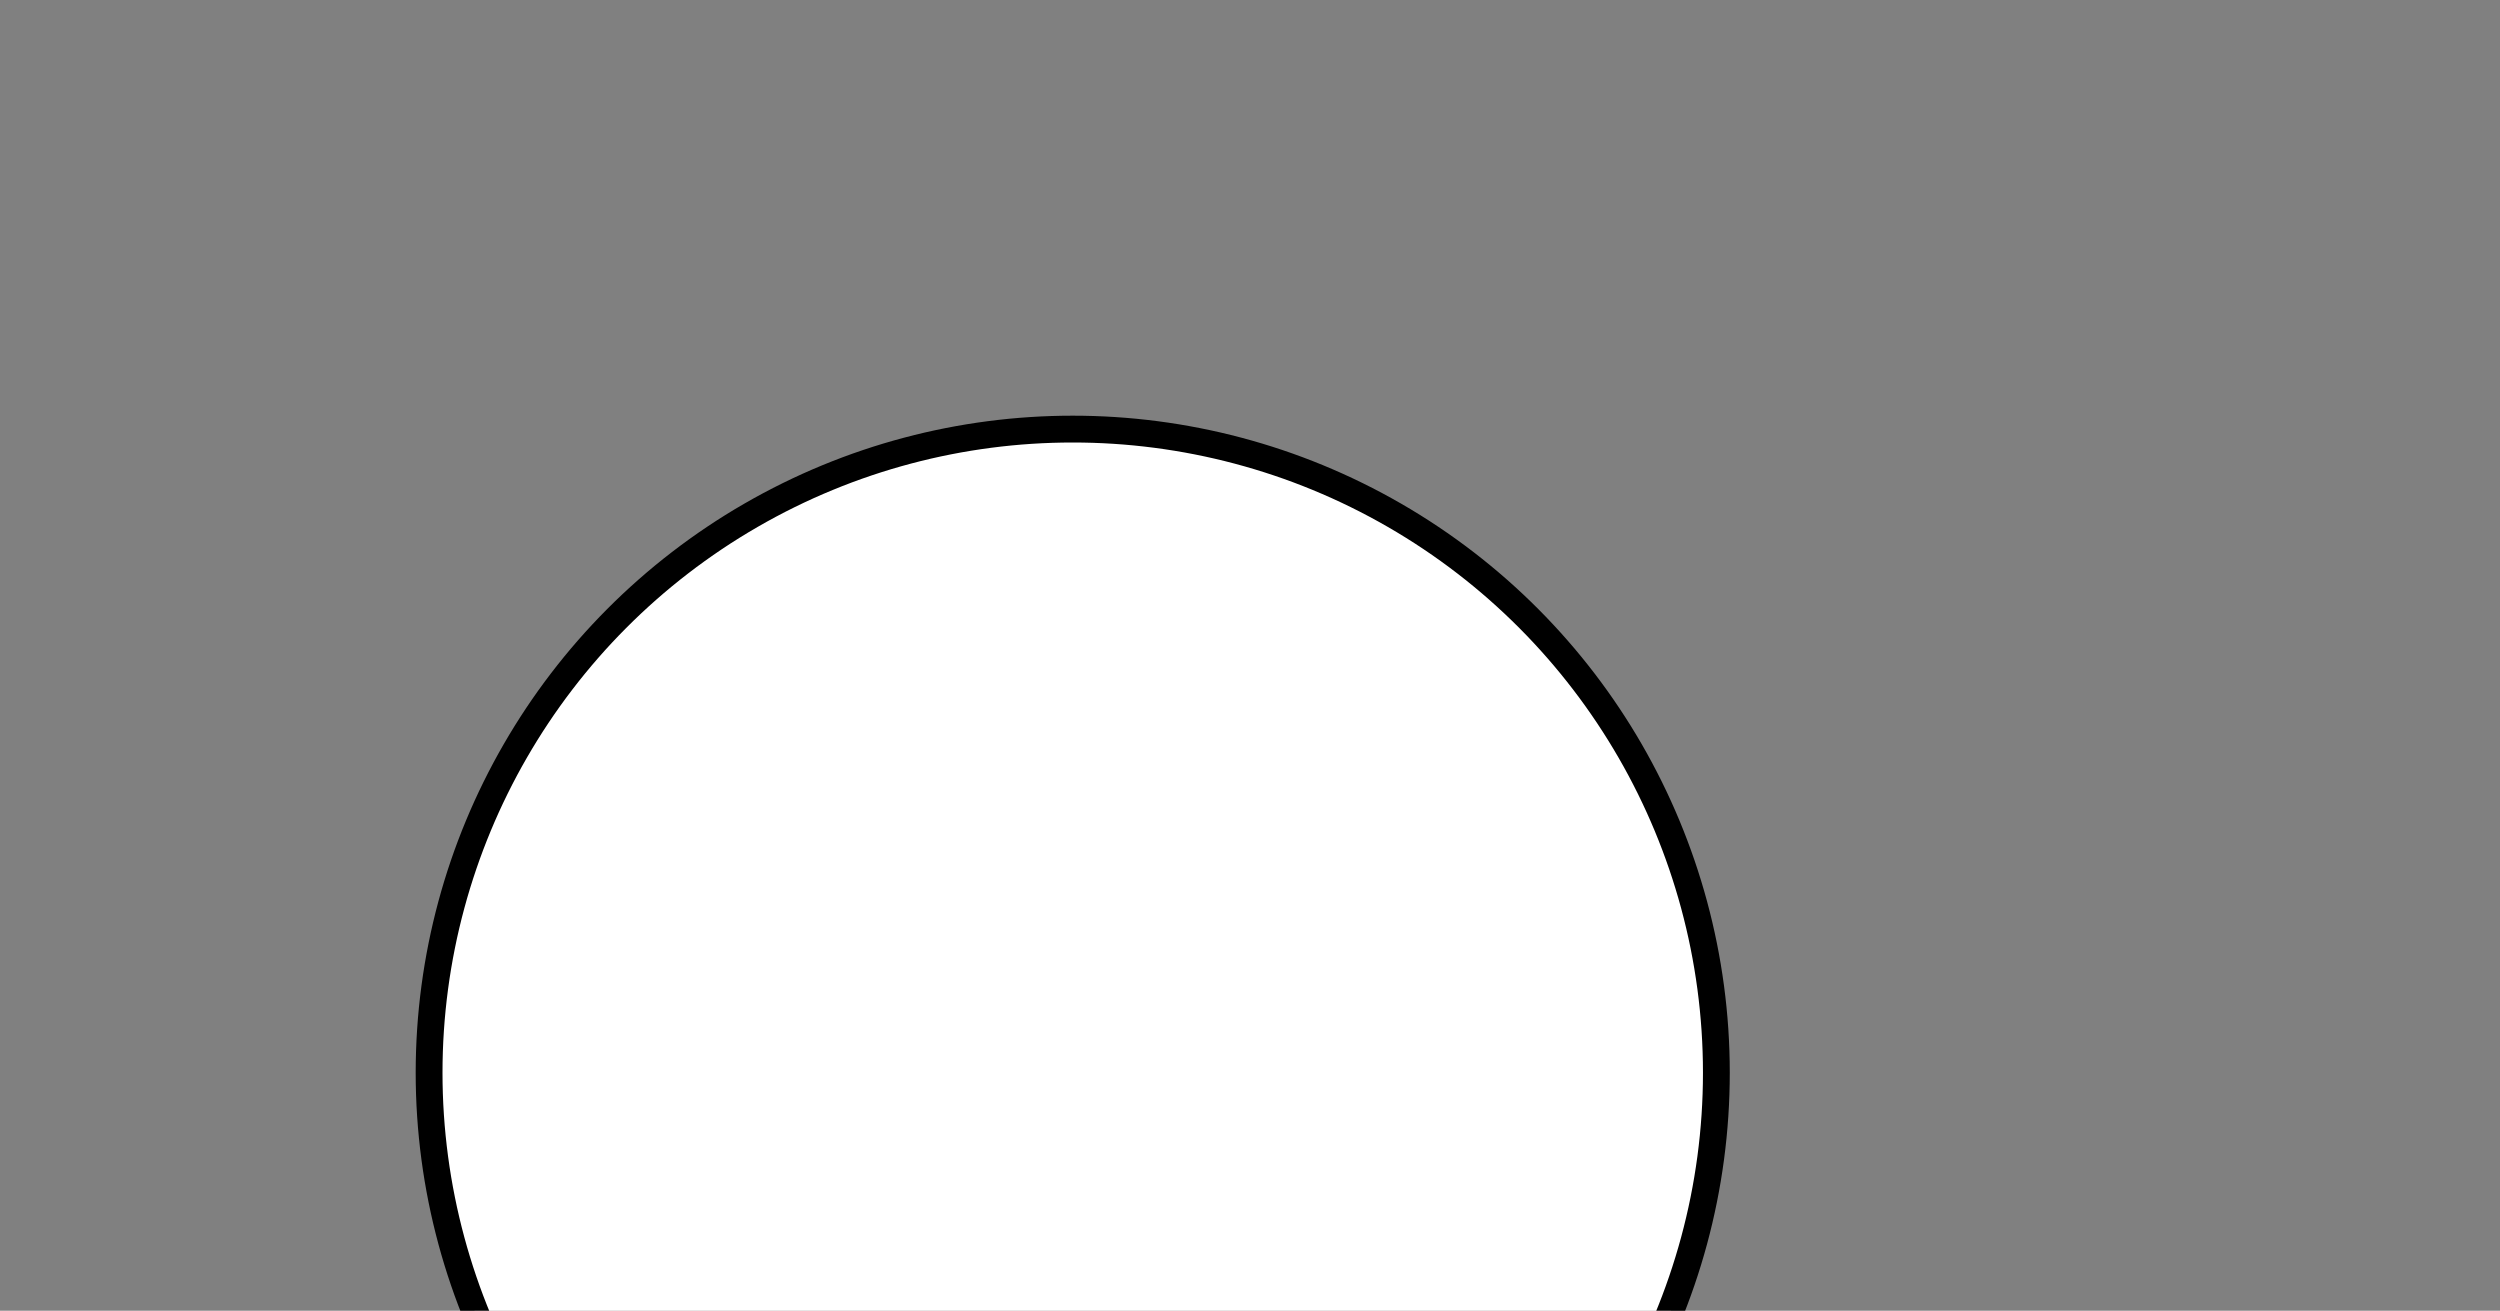 <?xml version="1.0" encoding="UTF-8" standalone="no"?>
<svg xmlns="http://www.w3.org/2000/svg" xmlns:xlink="http://www.w3.org/1999/xlink"
     width="93.22mm"
     height="48.874mm"
     viewBox="0 0 93.22 48.874">
    <rect x="0" y="0" width="93.22" height="48.874" fill="#808080" stroke="none"/>
    <circle cx="40" cy="40" r="24" style="stroke:#000000; fill:#ffffff"/>
</svg>
